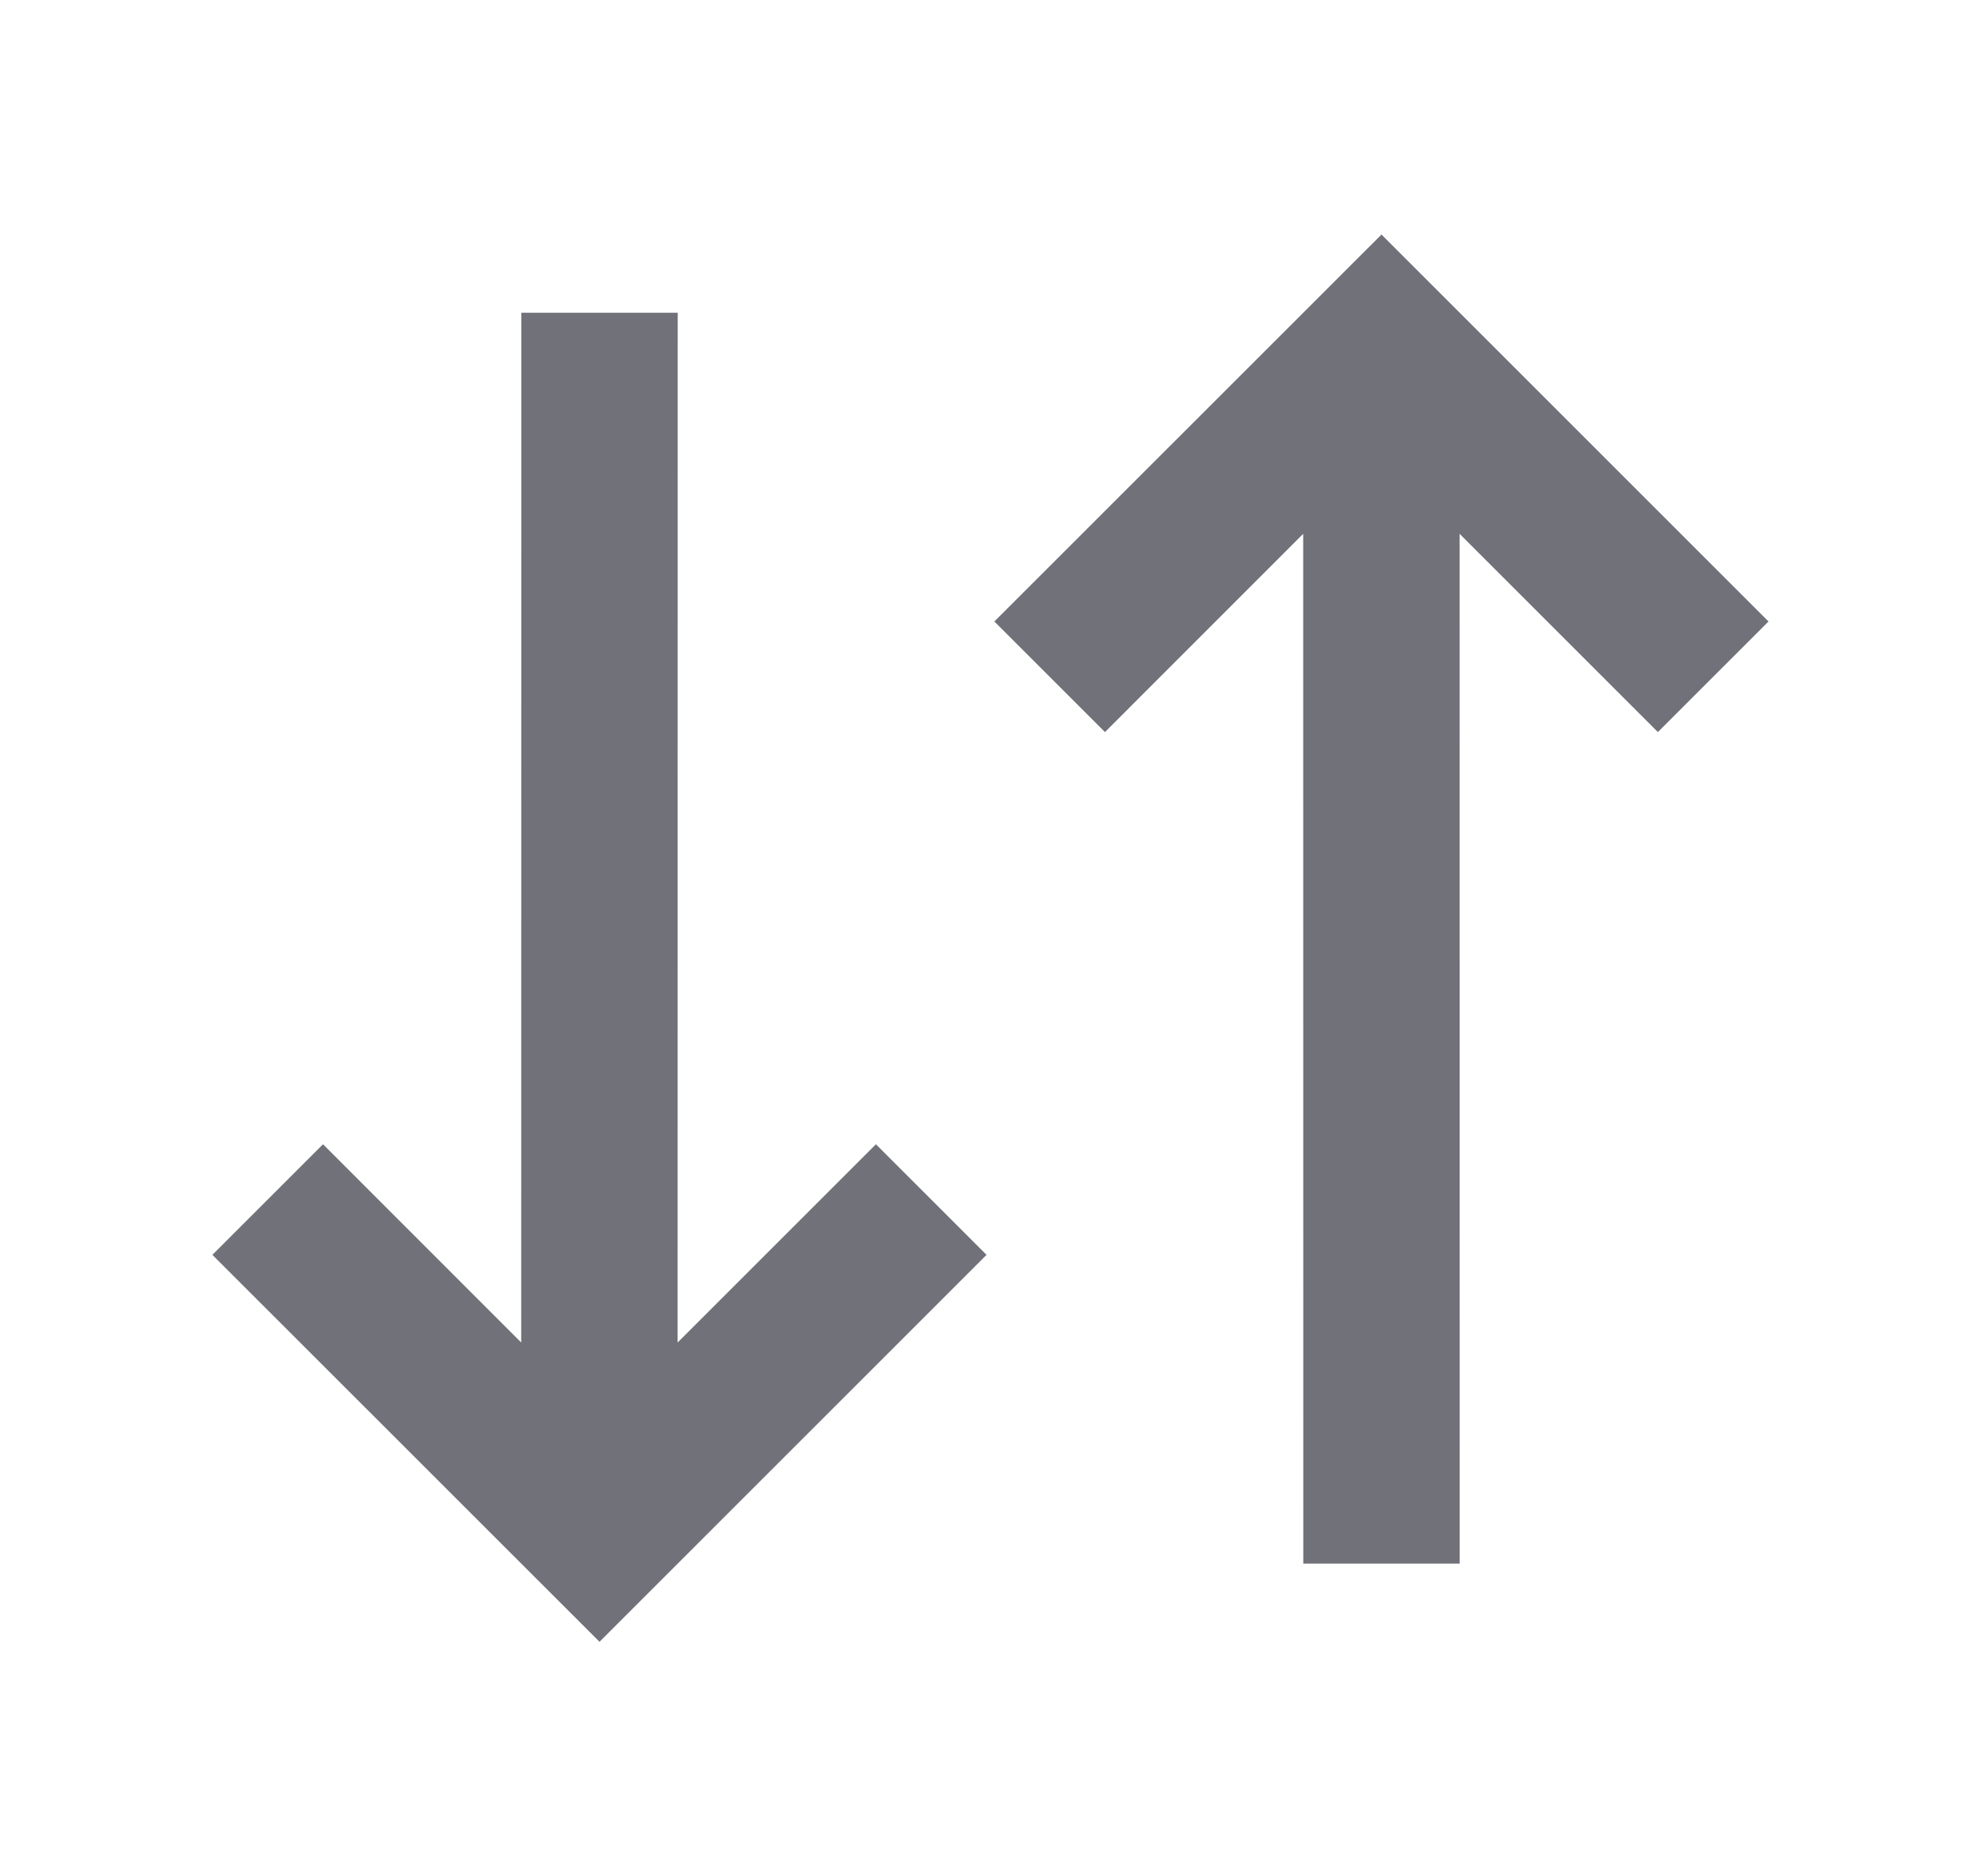 <svg width="19" height="18" viewBox="0 0 19 18" fill="none" xmlns="http://www.w3.org/2000/svg">
<path d="M9.537 5.962L13.25 2.25L16.962 5.962L15.901 7.023L13.999 5.121L14 15H12.5L12.499 5.121L10.598 7.023L9.537 5.962ZM2.037 12.038L3.098 10.977L4.999 12.879L5 3H6.5L6.499 12.879L8.401 10.977L9.462 12.038L5.75 15.75L2.037 12.038Z" fill="#71717A"/>
</svg>
